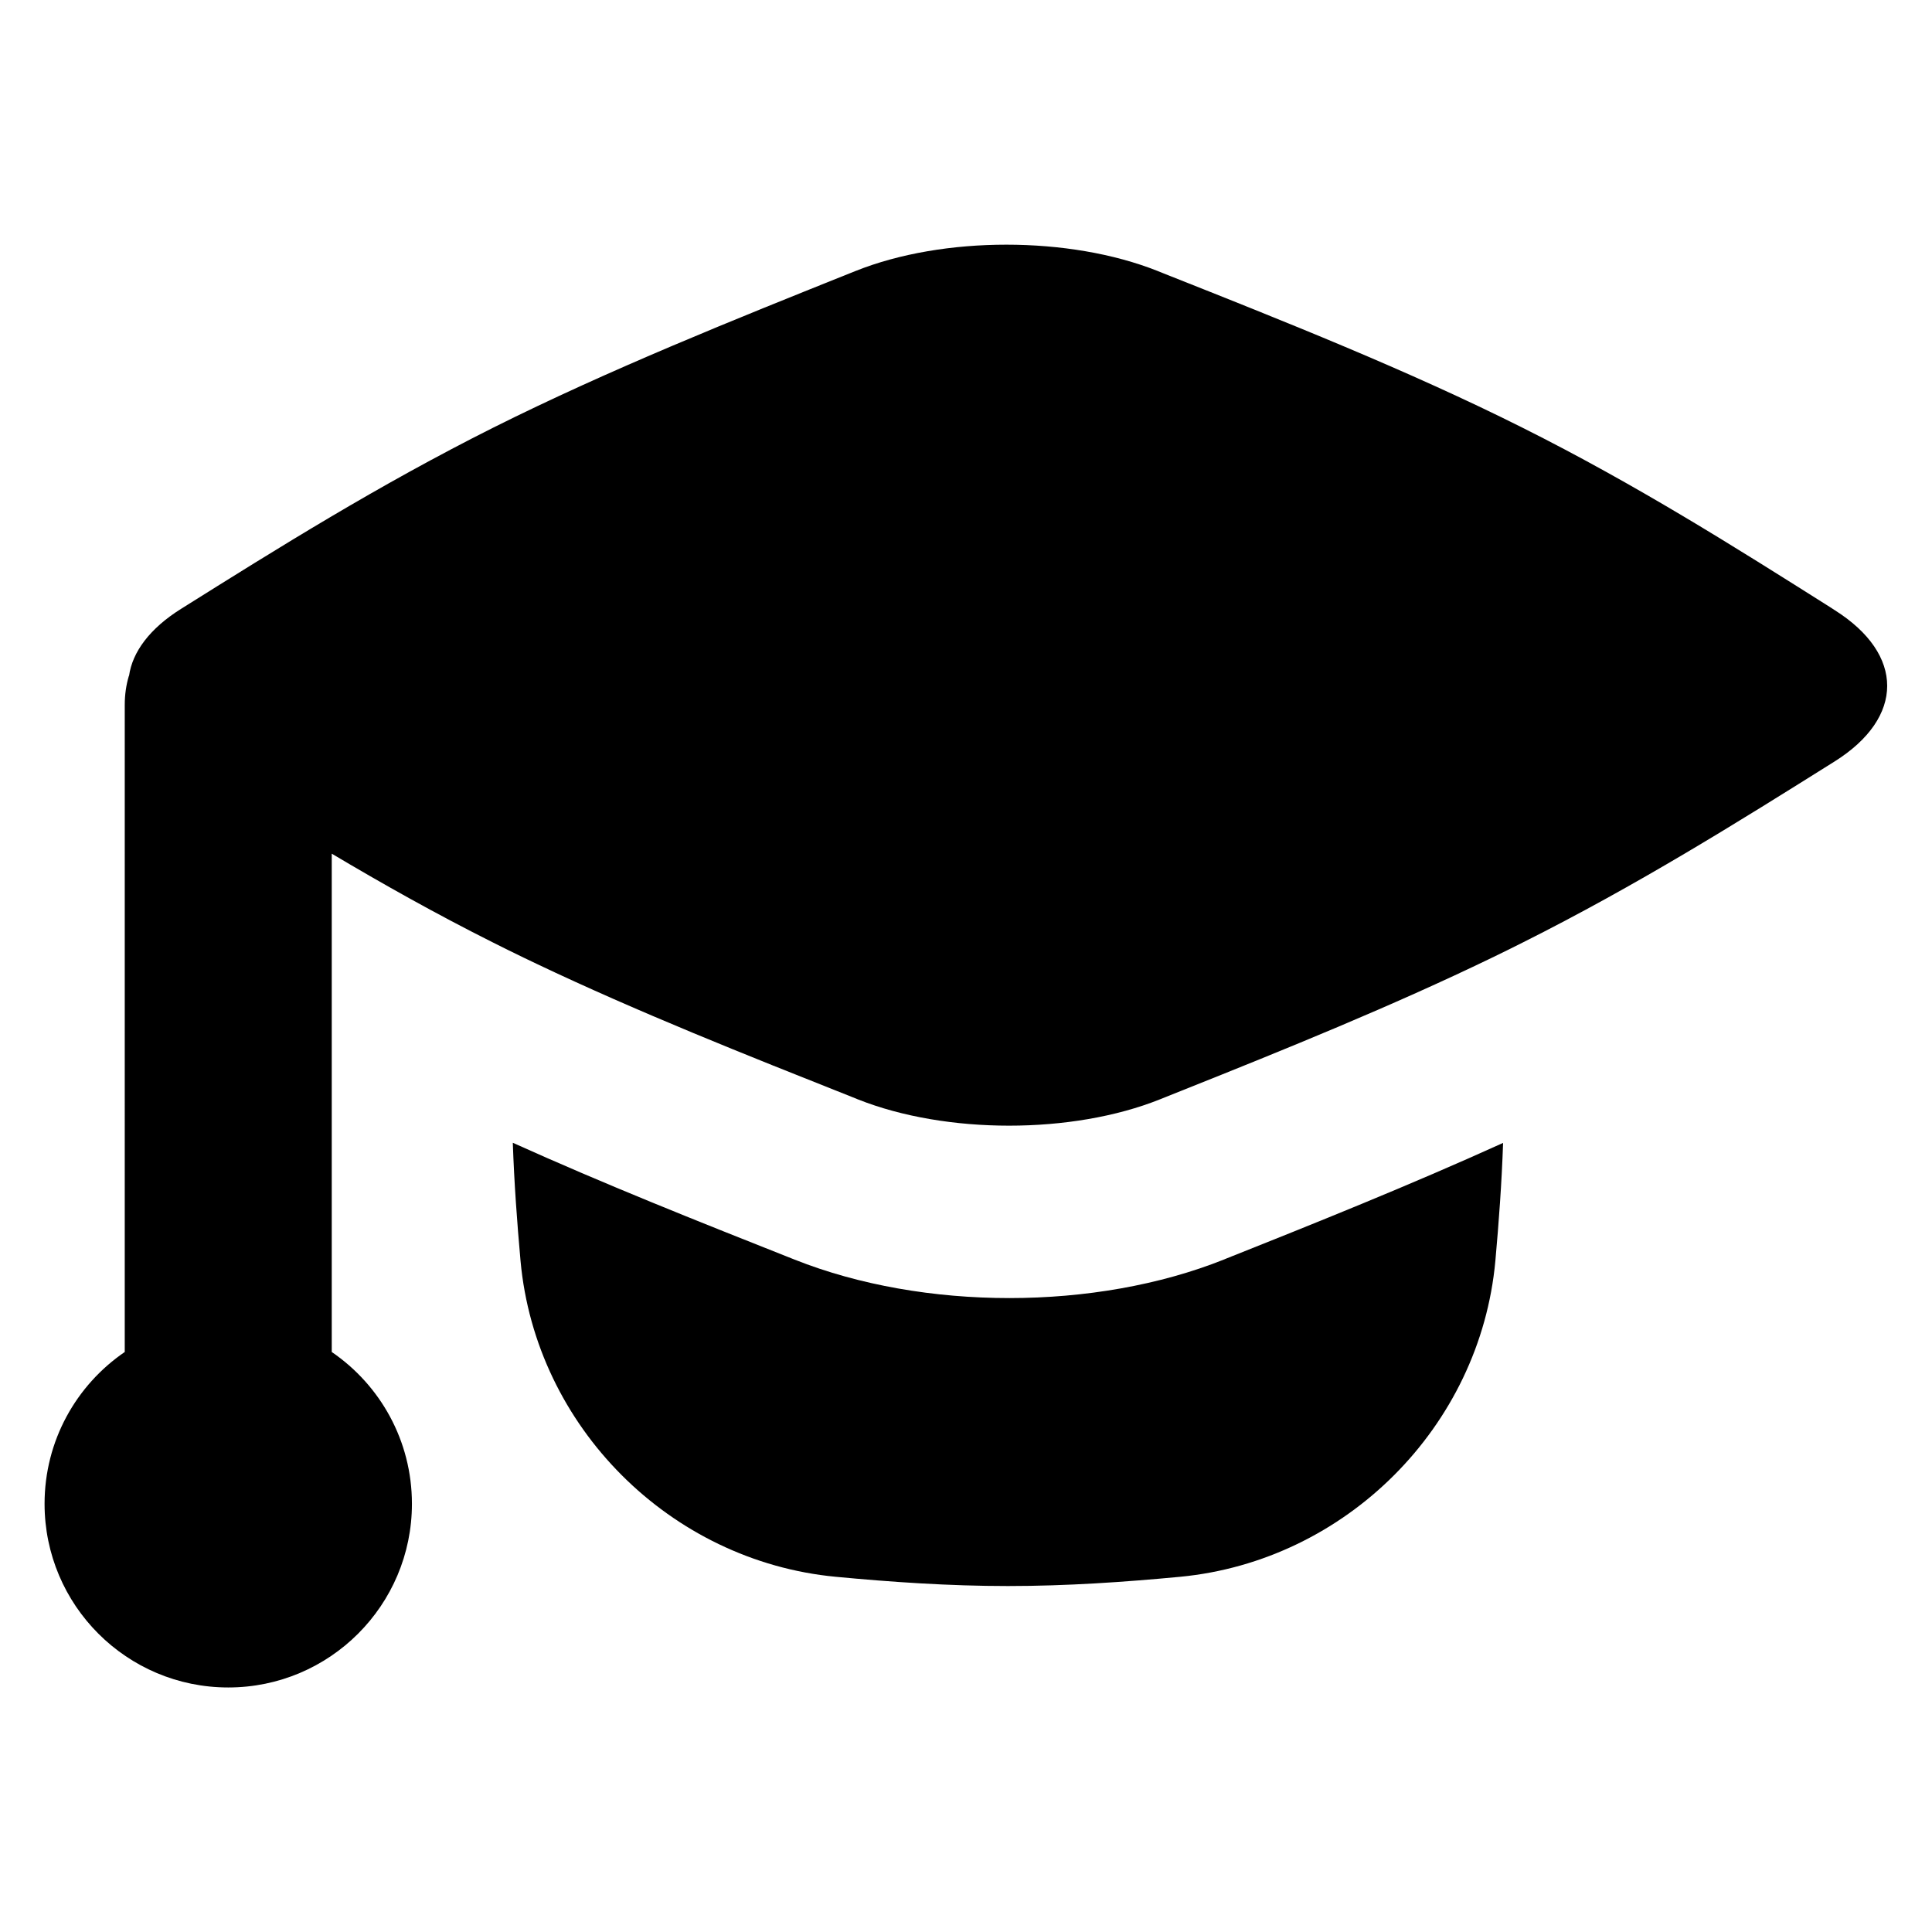 <svg xmlns="http://www.w3.org/2000/svg" fill="none" viewBox="0 0 14 14" id="Graduation-Cap--Streamline-Flex">
  <desc>
    Graduation Cap Streamline Icon: https://streamlinehq.com
  </desc>
  <g id="graduation-cap--graduation-cap-education">
    <path id="Union" fill="#000000" fill-rule="evenodd" d="M0.935 4.898c0.024 -0.173 0.15 -0.344 0.377 -0.486 0.7 -0.439 1.426 -0.894 2.264 -1.314 0.838 -0.419 1.746 -0.783 2.623 -1.134 0.637 -0.255 1.55 -0.254 2.188 -0.001l0.047 0.019 0 0c0.87 0.345 1.77 0.702 2.596 1.116 0.827 0.414 1.54 0.865 2.229 1.3l0.037 0.024c0.506 0.32 0.506 0.777 -0.002 1.096 -0.7 0.439 -1.426 0.894 -2.264 1.314 -0.073 0.037 -0.147 0.073 -0.221 0.109 -0.722 0.349 -1.489 0.66 -2.238 0.959l-0.165 0.066c-0.637 0.255 -1.55 0.254 -2.188 0.001l-0.047 -0.019c-0.761 -0.302 -1.545 -0.613 -2.283 -0.964l-0.092 -0.044c-0.074 -0.036 -0.148 -0.072 -0.221 -0.109 -0.415 -0.208 -0.801 -0.425 -1.171 -0.645v3.611c0.351 0.24 0.581 0.643 0.581 1.1 0 0.735 -0.596 1.331 -1.331 1.331 -0.735 0 -1.331 -0.596 -1.331 -1.331 0 -0.457 0.23 -0.86 0.581 -1.1V5.107c0 -0.073 0.01 -0.143 0.03 -0.21ZM3.716 8.281c0.01 0.291 0.031 0.577 0.056 0.856 0.11 1.202 1.084 2.175 2.284 2.289 0.402 0.038 0.82 0.067 1.248 0.067 0.428 0 0.846 -0.029 1.248 -0.067 1.2 -0.115 2.174 -1.087 2.284 -2.289 0.025 -0.278 0.046 -0.564 0.056 -0.855 -0.677 0.307 -1.368 0.584 -2.011 0.84l-0.009 0.004c-0.935 0.374 -2.179 0.373 -3.113 0.002l-0.068 -0.027c-0.631 -0.25 -1.31 -0.52 -1.975 -0.82Z" clip-rule="evenodd" stroke-width="1"></path>
  </g>
</svg>